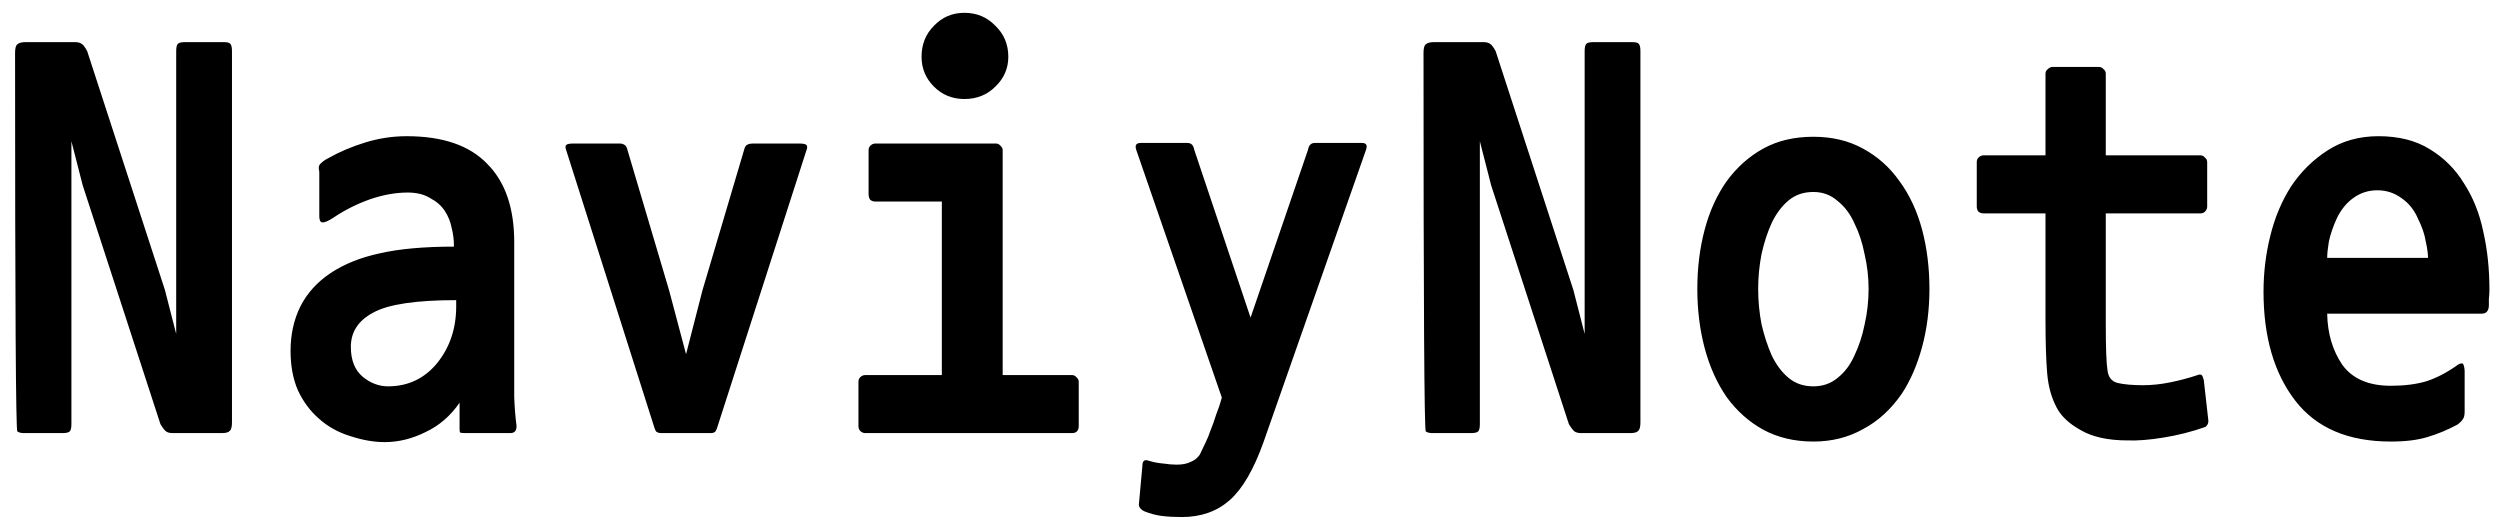 <svg width="142" height="30" viewBox="0 0 142 30" fill="none" xmlns="http://www.w3.org/2000/svg">
<path d="M9.816 24.6C9.645 24.6 9.517 24.568 9.432 24.504C9.347 24.44 9.24 24.301 9.112 24.088L4.696 10.52L4.056 8.024V10.36V24.088C4.056 24.301 4.024 24.44 3.96 24.504C3.896 24.568 3.757 24.6 3.544 24.6H1.368C1.197 24.6 1.069 24.568 0.984 24.504C0.899 24.44 0.856 17.272 0.856 3C0.856 2.744 0.899 2.584 0.984 2.52C1.069 2.435 1.229 2.392 1.464 2.392H4.248C4.419 2.392 4.547 2.424 4.632 2.488C4.717 2.531 4.824 2.669 4.952 2.904L9.368 16.472L10.008 18.968V16.632V2.904C10.008 2.691 10.04 2.552 10.104 2.488C10.168 2.424 10.307 2.392 10.52 2.392H12.696C12.909 2.392 13.037 2.424 13.08 2.488C13.144 2.552 13.176 2.691 13.176 2.904V23.992C13.176 24.248 13.133 24.408 13.048 24.472C12.984 24.557 12.835 24.6 12.6 24.6H9.816ZM26.424 24.6C26.275 24.6 26.179 24.589 26.136 24.568C26.115 24.547 26.104 24.472 26.104 24.344V22.872C25.592 23.619 24.952 24.173 24.184 24.536C23.416 24.92 22.637 25.112 21.848 25.112C21.229 25.112 20.568 24.995 19.864 24.76C19.181 24.547 18.595 24.216 18.104 23.768C17.613 23.341 17.219 22.808 16.92 22.168C16.643 21.528 16.504 20.781 16.504 19.928C16.504 19.011 16.685 18.179 17.048 17.432C17.432 16.664 18.008 16.024 18.776 15.512C19.544 15 20.472 14.627 21.56 14.392C22.669 14.136 24.077 14.008 25.784 14.008C25.784 13.624 25.741 13.272 25.656 12.952C25.592 12.611 25.464 12.291 25.272 11.992C25.08 11.693 24.803 11.448 24.44 11.256C24.099 11.043 23.672 10.936 23.16 10.936C22.477 10.936 21.763 11.064 21.016 11.32C20.291 11.576 19.608 11.917 18.968 12.344C18.648 12.557 18.424 12.653 18.296 12.632C18.189 12.611 18.136 12.493 18.136 12.28V9.784C18.136 9.741 18.125 9.667 18.104 9.56C18.104 9.432 18.147 9.336 18.232 9.272C18.339 9.165 18.477 9.069 18.648 8.984C19.288 8.621 19.992 8.323 20.76 8.088C21.528 7.853 22.307 7.736 23.096 7.736C25.144 7.736 26.669 8.259 27.672 9.304C28.696 10.328 29.208 11.811 29.208 13.752V20.792C29.208 21.368 29.208 21.955 29.208 22.552C29.229 23.149 29.272 23.683 29.336 24.152C29.357 24.451 29.24 24.6 28.984 24.6H26.424ZM19.928 19.704C19.928 20.451 20.152 21.016 20.6 21.4C21.048 21.763 21.528 21.944 22.04 21.944C23.171 21.944 24.099 21.507 24.824 20.632C25.549 19.736 25.912 18.659 25.912 17.4V17.048C23.629 17.048 22.061 17.283 21.208 17.752C20.355 18.2 19.928 18.851 19.928 19.704ZM40.344 24.6H37.592C37.464 24.6 37.368 24.579 37.304 24.536C37.261 24.515 37.219 24.44 37.176 24.312L32.152 8.504C32.109 8.397 32.109 8.312 32.152 8.248C32.195 8.184 32.333 8.152 32.568 8.152H35.192C35.299 8.152 35.384 8.173 35.448 8.216C35.512 8.237 35.565 8.301 35.608 8.408L38.008 16.504L38.968 20.12L39.896 16.504L42.296 8.408C42.339 8.301 42.392 8.237 42.456 8.216C42.541 8.173 42.637 8.152 42.744 8.152H45.4C45.635 8.152 45.773 8.184 45.816 8.248C45.859 8.312 45.859 8.397 45.816 8.504L40.728 24.312C40.685 24.44 40.643 24.515 40.6 24.536C40.557 24.579 40.472 24.6 40.344 24.6ZM49.144 24.6C49.037 24.6 48.941 24.557 48.856 24.472C48.792 24.408 48.76 24.312 48.76 24.184V21.688C48.76 21.581 48.792 21.496 48.856 21.432C48.941 21.347 49.037 21.304 49.144 21.304H53.496V11.448H49.72C49.613 11.448 49.517 11.416 49.432 11.352C49.368 11.267 49.336 11.16 49.336 11.032V8.536C49.336 8.429 49.368 8.344 49.432 8.28C49.517 8.195 49.613 8.152 49.72 8.152H56.568C56.675 8.152 56.76 8.195 56.824 8.28C56.909 8.344 56.952 8.429 56.952 8.536V21.304H60.888C60.995 21.304 61.08 21.347 61.144 21.432C61.229 21.496 61.272 21.581 61.272 21.688V24.184C61.272 24.461 61.144 24.6 60.888 24.6H49.144ZM54.776 5.624C54.093 5.624 53.517 5.389 53.048 4.92C52.579 4.451 52.344 3.885 52.344 3.224C52.344 2.52 52.579 1.933 53.048 1.464C53.517 0.973 54.093 0.728 54.776 0.728C55.48 0.728 56.067 0.973 56.536 1.464C57.027 1.933 57.272 2.52 57.272 3.224C57.272 3.885 57.027 4.451 56.536 4.92C56.067 5.389 55.48 5.624 54.776 5.624ZM67.128 29.368C66.701 29.368 66.317 29.347 65.976 29.304C65.656 29.261 65.336 29.176 65.016 29.048C64.909 29.005 64.824 28.941 64.76 28.856C64.696 28.792 64.675 28.696 64.696 28.568L64.888 26.456C64.888 26.179 65.005 26.083 65.24 26.168C65.517 26.253 65.795 26.307 66.072 26.328C66.349 26.371 66.605 26.392 66.84 26.392C67.16 26.392 67.427 26.339 67.64 26.232C67.853 26.147 68.024 26.008 68.152 25.816C68.259 25.603 68.365 25.379 68.472 25.144C68.579 24.931 68.675 24.696 68.76 24.44C68.867 24.184 68.973 23.885 69.08 23.544C69.208 23.224 69.315 22.904 69.4 22.584L64.536 8.504C64.451 8.248 64.536 8.12 64.792 8.12H67.448C67.661 8.12 67.789 8.248 67.832 8.504L71.032 18.04L74.296 8.504C74.339 8.248 74.467 8.12 74.68 8.12H77.368C77.603 8.12 77.677 8.248 77.592 8.504L71.768 25.112C71.213 26.669 70.573 27.768 69.848 28.408C69.123 29.048 68.216 29.368 67.128 29.368ZM89.816 24.6C89.645 24.6 89.517 24.568 89.432 24.504C89.347 24.44 89.24 24.301 89.112 24.088L84.696 10.52L84.056 8.024V10.36V24.088C84.056 24.301 84.024 24.44 83.96 24.504C83.896 24.568 83.757 24.6 83.544 24.6H81.368C81.197 24.6 81.069 24.568 80.984 24.504C80.899 24.44 80.856 17.272 80.856 3C80.856 2.744 80.899 2.584 80.984 2.52C81.069 2.435 81.229 2.392 81.464 2.392H84.248C84.419 2.392 84.547 2.424 84.632 2.488C84.717 2.531 84.824 2.669 84.952 2.904L89.368 16.472L90.008 18.968V16.632V2.904C90.008 2.691 90.04 2.552 90.104 2.488C90.168 2.424 90.307 2.392 90.52 2.392H92.696C92.909 2.392 93.037 2.424 93.08 2.488C93.144 2.552 93.176 2.691 93.176 2.904V23.992C93.176 24.248 93.133 24.408 93.048 24.472C92.984 24.557 92.835 24.6 92.6 24.6H89.816ZM108.024 22.36C107.405 23.256 106.669 23.928 105.816 24.376C104.984 24.845 104.045 25.08 103 25.08C101.933 25.08 100.984 24.856 100.152 24.408C99.341 23.96 98.648 23.341 98.072 22.552C97.517 21.741 97.101 20.813 96.824 19.768C96.547 18.723 96.408 17.603 96.408 16.408C96.408 15.213 96.547 14.093 96.824 13.048C97.101 12.003 97.517 11.085 98.072 10.296C98.648 9.507 99.341 8.888 100.152 8.44C100.963 7.992 101.912 7.768 103 7.768C104.067 7.768 105.005 7.992 105.816 8.44C106.648 8.888 107.341 9.507 107.896 10.296C108.472 11.085 108.899 12.003 109.176 13.048C109.453 14.093 109.592 15.213 109.592 16.408C109.592 17.581 109.453 18.68 109.176 19.704C108.899 20.728 108.515 21.613 108.024 22.36ZM103 10.904C102.445 10.904 101.976 11.064 101.592 11.384C101.208 11.704 100.888 12.131 100.632 12.664C100.397 13.176 100.205 13.763 100.056 14.424C99.928 15.085 99.864 15.747 99.864 16.408C99.864 17.091 99.928 17.763 100.056 18.424C100.205 19.064 100.397 19.651 100.632 20.184C100.888 20.717 101.208 21.144 101.592 21.464C101.976 21.784 102.445 21.944 103 21.944C103.533 21.944 103.992 21.784 104.376 21.464C104.781 21.144 105.101 20.717 105.336 20.184C105.592 19.651 105.784 19.064 105.912 18.424C106.061 17.763 106.136 17.091 106.136 16.408C106.136 15.747 106.061 15.096 105.912 14.456C105.784 13.795 105.592 13.208 105.336 12.696C105.101 12.163 104.781 11.736 104.376 11.416C103.992 11.075 103.533 10.904 103 10.904ZM125.272 24.248C124.483 24.525 123.683 24.728 122.872 24.856C122.083 24.984 121.411 25.037 120.856 25.016C119.747 25.016 118.861 24.824 118.2 24.44C117.539 24.077 117.08 23.651 116.824 23.16C116.525 22.605 116.344 21.955 116.28 21.208C116.216 20.461 116.184 19.448 116.184 18.168V12.12H112.664C112.557 12.12 112.461 12.088 112.376 12.024C112.312 11.939 112.28 11.843 112.28 11.736V9.208C112.28 9.101 112.312 9.016 112.376 8.952C112.461 8.867 112.557 8.824 112.664 8.824H116.184V4.184C116.184 4.077 116.227 3.992 116.312 3.928C116.397 3.843 116.493 3.8 116.6 3.8H119.192C119.32 3.8 119.416 3.843 119.48 3.928C119.565 3.992 119.608 4.077 119.608 4.184V8.824H124.984C125.091 8.824 125.176 8.867 125.24 8.952C125.325 9.016 125.368 9.101 125.368 9.208V11.736C125.368 11.843 125.325 11.939 125.24 12.024C125.176 12.088 125.091 12.12 124.984 12.12H119.608V18.36C119.608 19.747 119.64 20.632 119.704 21.016C119.747 21.421 119.939 21.667 120.28 21.752C120.643 21.837 121.123 21.88 121.72 21.88C122.211 21.88 122.723 21.827 123.256 21.72C123.789 21.613 124.312 21.475 124.824 21.304C124.931 21.261 125.005 21.261 125.048 21.304C125.091 21.325 125.133 21.421 125.176 21.592L125.432 23.864C125.453 24.013 125.4 24.141 125.272 24.248ZM141.368 17.336C141.368 17.507 141.325 17.635 141.24 17.72C141.176 17.784 141.08 17.816 140.952 17.816H132.184C132.205 18.947 132.493 19.917 133.048 20.728C133.624 21.517 134.541 21.912 135.8 21.912C136.568 21.912 137.24 21.827 137.816 21.656C138.413 21.464 139.021 21.144 139.64 20.696C139.811 20.611 139.907 20.621 139.928 20.728C139.971 20.835 139.992 20.963 139.992 21.112V23.384C139.992 23.576 139.96 23.715 139.896 23.8C139.832 23.907 139.725 24.013 139.576 24.12C139.021 24.419 138.456 24.653 137.88 24.824C137.325 24.995 136.632 25.08 135.8 25.08C133.368 25.08 131.555 24.301 130.36 22.744C129.165 21.187 128.568 19.128 128.568 16.568C128.568 15.48 128.696 14.424 128.952 13.4C129.208 12.355 129.603 11.416 130.136 10.584C130.691 9.752 131.384 9.069 132.216 8.536C133.048 8.003 134.008 7.736 135.096 7.736C136.248 7.736 137.219 7.981 138.008 8.472C138.819 8.963 139.469 9.613 139.96 10.424C140.472 11.213 140.835 12.12 141.048 13.144C141.283 14.168 141.4 15.277 141.4 16.472C141.4 16.621 141.389 16.792 141.368 16.984C141.368 17.155 141.368 17.272 141.368 17.336ZM135.032 10.808C134.52 10.808 134.061 10.957 133.656 11.256C133.272 11.533 132.963 11.917 132.728 12.408C132.515 12.877 132.365 13.315 132.28 13.72C132.216 14.104 132.184 14.413 132.184 14.648H137.912C137.912 14.413 137.869 14.104 137.784 13.72C137.72 13.315 137.571 12.877 137.336 12.408C137.123 11.917 136.813 11.533 136.408 11.256C136.003 10.957 135.544 10.808 135.032 10.808Z" fill="black"/>
</svg>
